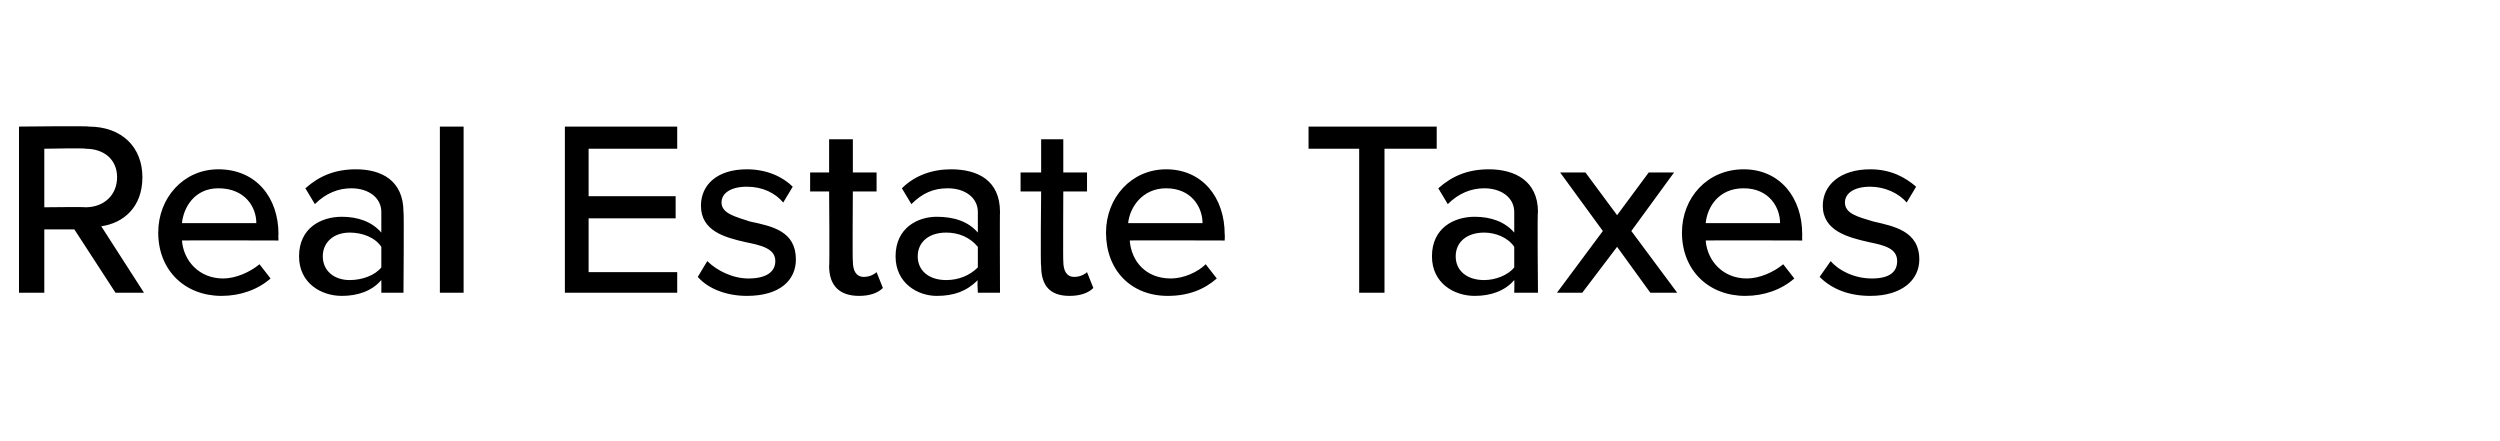 <?xml version="1.0" standalone="no"?>
<!DOCTYPE svg PUBLIC "-//W3C//DTD SVG 1.1//EN" "http://www.w3.org/Graphics/SVG/1.1/DTD/svg11.dtd">
<svg xmlns="http://www.w3.org/2000/svg" version="1.1" width="158px" height="27.9px" viewBox="0 -6 158 27.9" style="top:-6px">
  <desc>Real Estate Taxes</desc>
  <defs/>
  <g id="Polygon276047">
    <path d="M 4.7 8.5 L 2.8 8.5 L 2.8 12.5 L 1.2 12.5 L 1.2 2 C 1.2 2 5.64 1.95 5.6 2 C 7.7 2 9 3.3 9 5.2 C 9 7.1 7.8 8.1 6.4 8.3 C 6.4 8.31 9.1 12.5 9.1 12.5 L 7.3 12.5 L 4.7 8.5 Z M 5.4 3.4 C 5.43 3.35 2.8 3.4 2.8 3.4 L 2.8 7.1 C 2.8 7.1 5.43 7.07 5.4 7.1 C 6.6 7.1 7.4 6.3 7.4 5.2 C 7.4 4.1 6.6 3.4 5.4 3.4 Z M 13.8 4.7 C 16.2 4.7 17.6 6.5 17.6 8.8 C 17.58 8.83 17.6 9.2 17.6 9.2 C 17.6 9.2 11.51 9.18 11.5 9.2 C 11.6 10.5 12.6 11.6 14.1 11.6 C 14.9 11.6 15.8 11.2 16.4 10.7 C 16.4 10.7 17.1 11.6 17.1 11.6 C 16.3 12.3 15.2 12.7 14 12.7 C 11.7 12.7 10 11.1 10 8.7 C 10 6.5 11.6 4.7 13.8 4.7 Z M 11.5 8.1 C 11.5 8.1 16.2 8.1 16.2 8.1 C 16.2 7.1 15.5 5.9 13.8 5.9 C 12.3 5.9 11.6 7.1 11.5 8.1 Z M 24.1 11.7 C 23.5 12.4 22.6 12.7 21.6 12.7 C 20.3 12.7 18.9 11.9 18.9 10.2 C 18.9 8.4 20.3 7.7 21.6 7.7 C 22.6 7.7 23.5 8 24.1 8.7 C 24.1 8.7 24.1 7.4 24.1 7.4 C 24.1 6.5 23.3 5.9 22.2 5.9 C 21.4 5.9 20.6 6.2 19.9 6.9 C 19.9 6.9 19.3 5.9 19.3 5.9 C 20.2 5.1 21.2 4.7 22.5 4.7 C 24.1 4.7 25.5 5.4 25.5 7.4 C 25.54 7.37 25.5 12.5 25.5 12.5 L 24.1 12.5 C 24.1 12.5 24.11 11.71 24.1 11.7 Z M 24.1 9.6 C 23.7 9 22.9 8.7 22.1 8.7 C 21.1 8.7 20.4 9.3 20.4 10.2 C 20.4 11.1 21.1 11.7 22.1 11.7 C 22.9 11.7 23.7 11.4 24.1 10.9 C 24.1 10.9 24.1 9.6 24.1 9.6 Z M 27.8 2 L 29.3 2 L 29.3 12.5 L 27.8 12.5 L 27.8 2 Z M 35.7 2 L 42.8 2 L 42.8 3.4 L 37.2 3.4 L 37.2 6.4 L 42.7 6.4 L 42.7 7.8 L 37.2 7.8 L 37.2 11.2 L 42.8 11.2 L 42.8 12.5 L 35.7 12.5 L 35.7 2 Z M 44.7 10.5 C 45.3 11.1 46.3 11.6 47.3 11.6 C 48.4 11.6 49 11.2 49 10.5 C 49 9.7 48.1 9.5 47.1 9.3 C 45.8 9 44.3 8.6 44.3 7 C 44.3 5.7 45.3 4.7 47.2 4.7 C 48.5 4.7 49.5 5.2 50.1 5.8 C 50.1 5.8 49.5 6.8 49.5 6.8 C 49 6.2 48.2 5.8 47.2 5.8 C 46.2 5.8 45.6 6.2 45.6 6.8 C 45.6 7.5 46.5 7.7 47.4 8 C 48.8 8.3 50.3 8.6 50.3 10.4 C 50.3 11.7 49.3 12.7 47.2 12.7 C 46 12.7 44.8 12.3 44.1 11.5 C 44.1 11.5 44.7 10.5 44.7 10.5 Z M 52.4 10.8 C 52.44 10.85 52.4 6.1 52.4 6.1 L 51.2 6.1 L 51.2 4.9 L 52.4 4.9 L 52.4 2.8 L 53.9 2.8 L 53.9 4.9 L 55.4 4.9 L 55.4 6.1 L 53.9 6.1 C 53.9 6.1 53.87 10.53 53.9 10.5 C 53.9 11.1 54.1 11.5 54.6 11.5 C 55 11.5 55.3 11.3 55.4 11.2 C 55.4 11.2 55.8 12.2 55.8 12.2 C 55.5 12.5 55 12.7 54.3 12.7 C 53.1 12.7 52.4 12.1 52.4 10.8 Z M 61.8 11.7 C 61.1 12.4 60.3 12.7 59.2 12.7 C 58 12.7 56.6 11.9 56.6 10.2 C 56.6 8.4 58 7.7 59.2 7.7 C 60.3 7.7 61.2 8 61.8 8.7 C 61.8 8.7 61.8 7.4 61.8 7.4 C 61.8 6.5 61 5.9 59.9 5.9 C 59 5.9 58.3 6.2 57.6 6.9 C 57.6 6.9 57 5.9 57 5.9 C 57.8 5.1 58.9 4.7 60.1 4.7 C 61.8 4.7 63.2 5.4 63.2 7.4 C 63.18 7.37 63.2 12.5 63.2 12.5 L 61.8 12.5 C 61.8 12.5 61.75 11.71 61.8 11.7 Z M 61.8 9.6 C 61.3 9 60.6 8.7 59.8 8.7 C 58.7 8.7 58 9.3 58 10.2 C 58 11.1 58.7 11.7 59.8 11.7 C 60.6 11.7 61.3 11.4 61.8 10.9 C 61.8 10.9 61.8 9.6 61.8 9.6 Z M 65.8 10.8 C 65.75 10.85 65.8 6.1 65.8 6.1 L 64.5 6.1 L 64.5 4.9 L 65.8 4.9 L 65.8 2.8 L 67.2 2.8 L 67.2 4.9 L 68.7 4.9 L 68.7 6.1 L 67.2 6.1 C 67.2 6.1 67.18 10.53 67.2 10.5 C 67.2 11.1 67.4 11.5 67.9 11.5 C 68.3 11.5 68.6 11.3 68.7 11.2 C 68.7 11.2 69.1 12.2 69.1 12.2 C 68.8 12.5 68.3 12.7 67.6 12.7 C 66.4 12.7 65.8 12.1 65.8 10.8 Z M 73.7 4.7 C 76 4.7 77.4 6.5 77.4 8.8 C 77.42 8.83 77.4 9.2 77.4 9.2 C 77.4 9.2 71.36 9.18 71.4 9.2 C 71.5 10.5 72.4 11.6 74 11.6 C 74.8 11.6 75.7 11.2 76.2 10.7 C 76.2 10.7 76.9 11.6 76.9 11.6 C 76.1 12.3 75.1 12.7 73.8 12.7 C 71.5 12.7 69.9 11.1 69.9 8.7 C 69.9 6.5 71.5 4.7 73.7 4.7 Z M 71.3 8.1 C 71.3 8.1 76 8.1 76 8.1 C 76 7.1 75.3 5.9 73.7 5.9 C 72.2 5.9 71.4 7.1 71.3 8.1 Z M 85.9 3.4 L 82.7 3.4 L 82.7 2 L 90.8 2 L 90.8 3.4 L 87.5 3.4 L 87.5 12.5 L 85.9 12.5 L 85.9 3.4 Z M 95.7 11.7 C 95.1 12.4 94.2 12.7 93.2 12.7 C 91.9 12.7 90.5 11.9 90.5 10.2 C 90.5 8.4 91.9 7.7 93.2 7.7 C 94.2 7.7 95.1 8 95.7 8.7 C 95.7 8.7 95.7 7.4 95.7 7.4 C 95.7 6.5 94.9 5.9 93.8 5.9 C 93 5.9 92.2 6.2 91.5 6.9 C 91.5 6.9 90.9 5.9 90.9 5.9 C 91.8 5.1 92.8 4.7 94.1 4.7 C 95.7 4.7 97.2 5.4 97.2 7.4 C 97.15 7.37 97.2 12.5 97.2 12.5 L 95.7 12.5 C 95.7 12.5 95.72 11.71 95.7 11.7 Z M 95.7 9.6 C 95.3 9 94.5 8.7 93.8 8.7 C 92.7 8.7 92 9.3 92 10.2 C 92 11.1 92.7 11.7 93.8 11.7 C 94.5 11.7 95.3 11.4 95.7 10.9 C 95.7 10.9 95.7 9.6 95.7 9.6 Z M 102.2 9.6 L 100 12.5 L 98.4 12.5 L 101.3 8.6 L 98.6 4.9 L 100.2 4.9 L 102.2 7.6 L 104.2 4.9 L 105.8 4.9 L 103.1 8.6 L 106 12.5 L 104.3 12.5 L 102.2 9.6 Z M 110.2 4.7 C 112.5 4.7 113.9 6.5 113.9 8.8 C 113.89 8.83 113.9 9.2 113.9 9.2 C 113.9 9.2 107.82 9.18 107.8 9.2 C 107.9 10.5 108.9 11.6 110.4 11.6 C 111.2 11.6 112.1 11.2 112.7 10.7 C 112.7 10.7 113.4 11.6 113.4 11.6 C 112.6 12.3 111.5 12.7 110.3 12.7 C 108 12.7 106.3 11.1 106.3 8.7 C 106.3 6.5 107.9 4.7 110.2 4.7 Z M 107.8 8.1 C 107.8 8.1 112.5 8.1 112.5 8.1 C 112.5 7.1 111.8 5.9 110.2 5.9 C 108.6 5.9 107.9 7.1 107.8 8.1 Z M 115.7 10.5 C 116.2 11.1 117.2 11.6 118.3 11.6 C 119.4 11.6 119.9 11.2 119.9 10.5 C 119.9 9.7 119.1 9.5 118.1 9.3 C 116.8 9 115.2 8.6 115.2 7 C 115.2 5.7 116.3 4.7 118.2 4.7 C 119.5 4.7 120.4 5.2 121.1 5.8 C 121.1 5.8 120.5 6.8 120.5 6.8 C 120 6.2 119.1 5.8 118.2 5.8 C 117.2 5.8 116.6 6.2 116.6 6.8 C 116.6 7.5 117.4 7.7 118.4 8 C 119.7 8.3 121.3 8.6 121.3 10.4 C 121.3 11.7 120.2 12.7 118.2 12.7 C 116.9 12.7 115.8 12.3 115 11.5 C 115 11.5 115.7 10.5 115.7 10.5 Z " stroke="none" fill="#000"/>
  </g>
</svg>